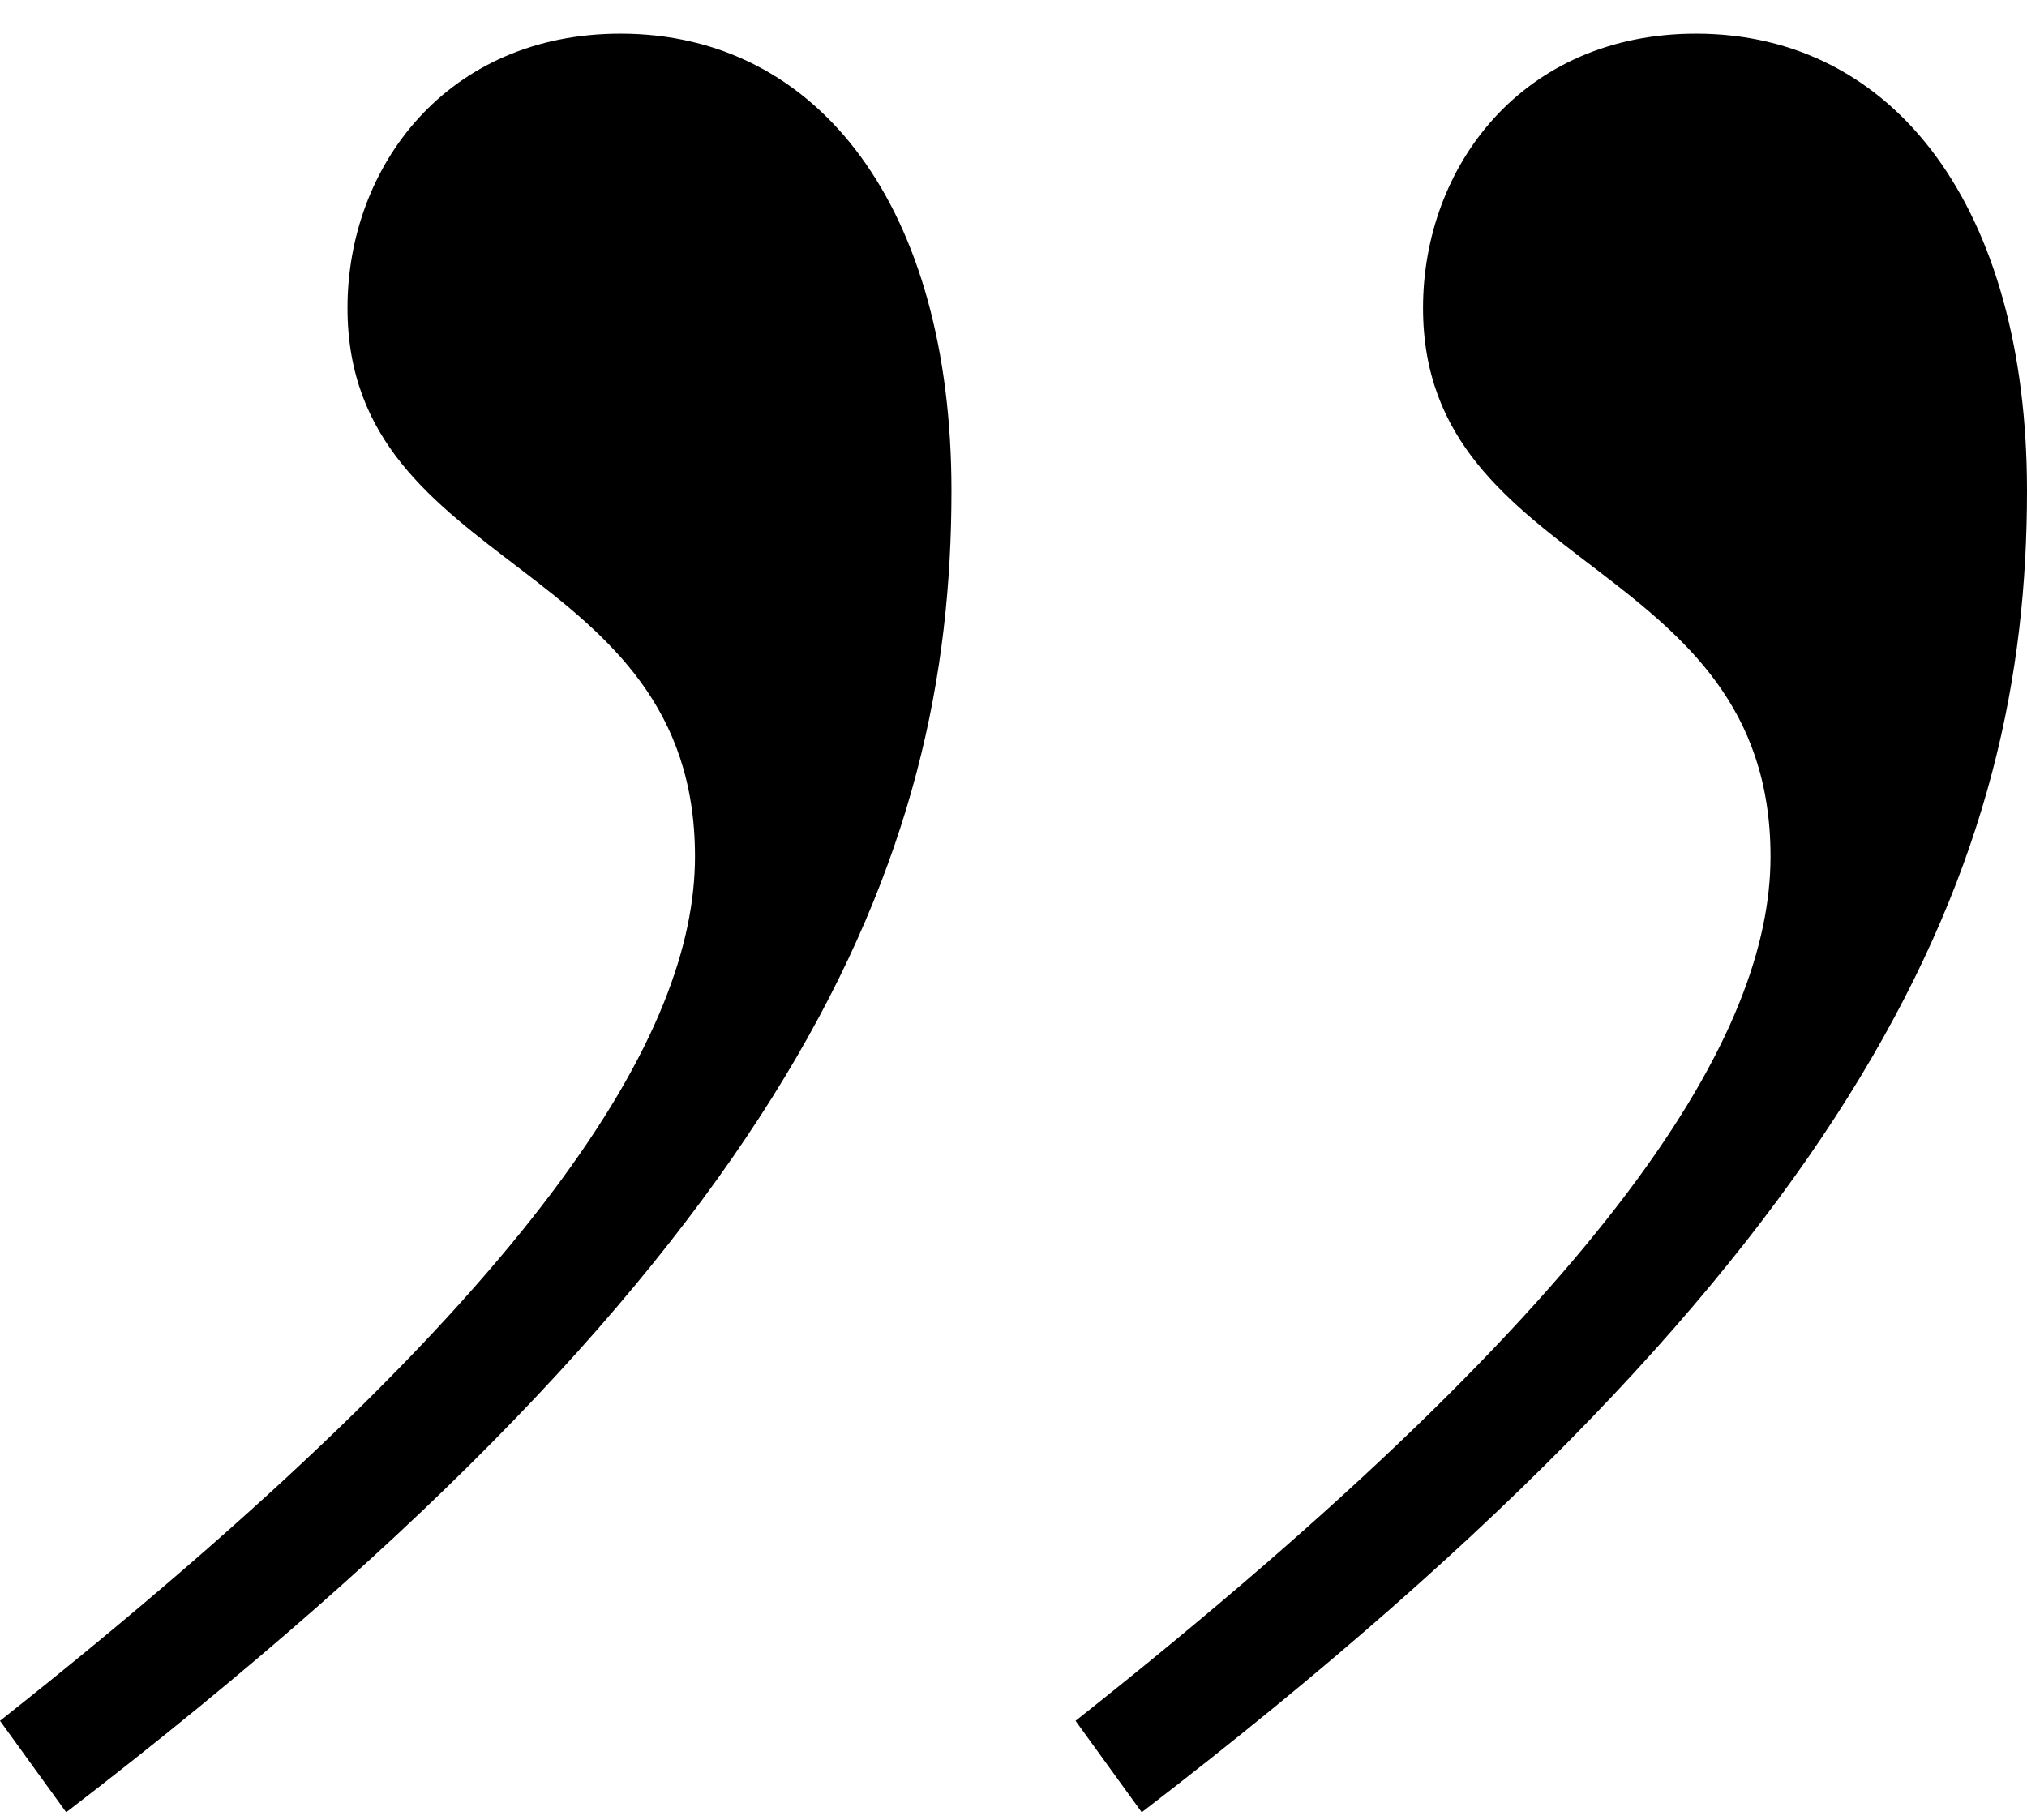 <svg width="49" height="44" viewBox="0 0 49 44" fill="none" xmlns="http://www.w3.org/2000/svg">
<path d="M0 41.604L1.6 43.815C19.4 30.151 23 20.707 23 11.866C23 5.034 19.8 0.814 15 0.814C10.8 0.814 8.4 4.029 8.4 7.445C8.4 13.875 16.8 13.473 16.8 20.707C16.8 24.927 13.2 31.156 0 41.604ZM26 41.604L27.6 43.815C45.4 30.151 49 20.707 49 11.866C49 5.034 45.8 0.814 41 0.814C36.8 0.814 34.4 4.029 34.4 7.445C34.4 13.875 42.8 13.473 42.8 20.707C42.8 24.927 39.2 31.156 26 41.604Z" fill="black"/>
</svg>
